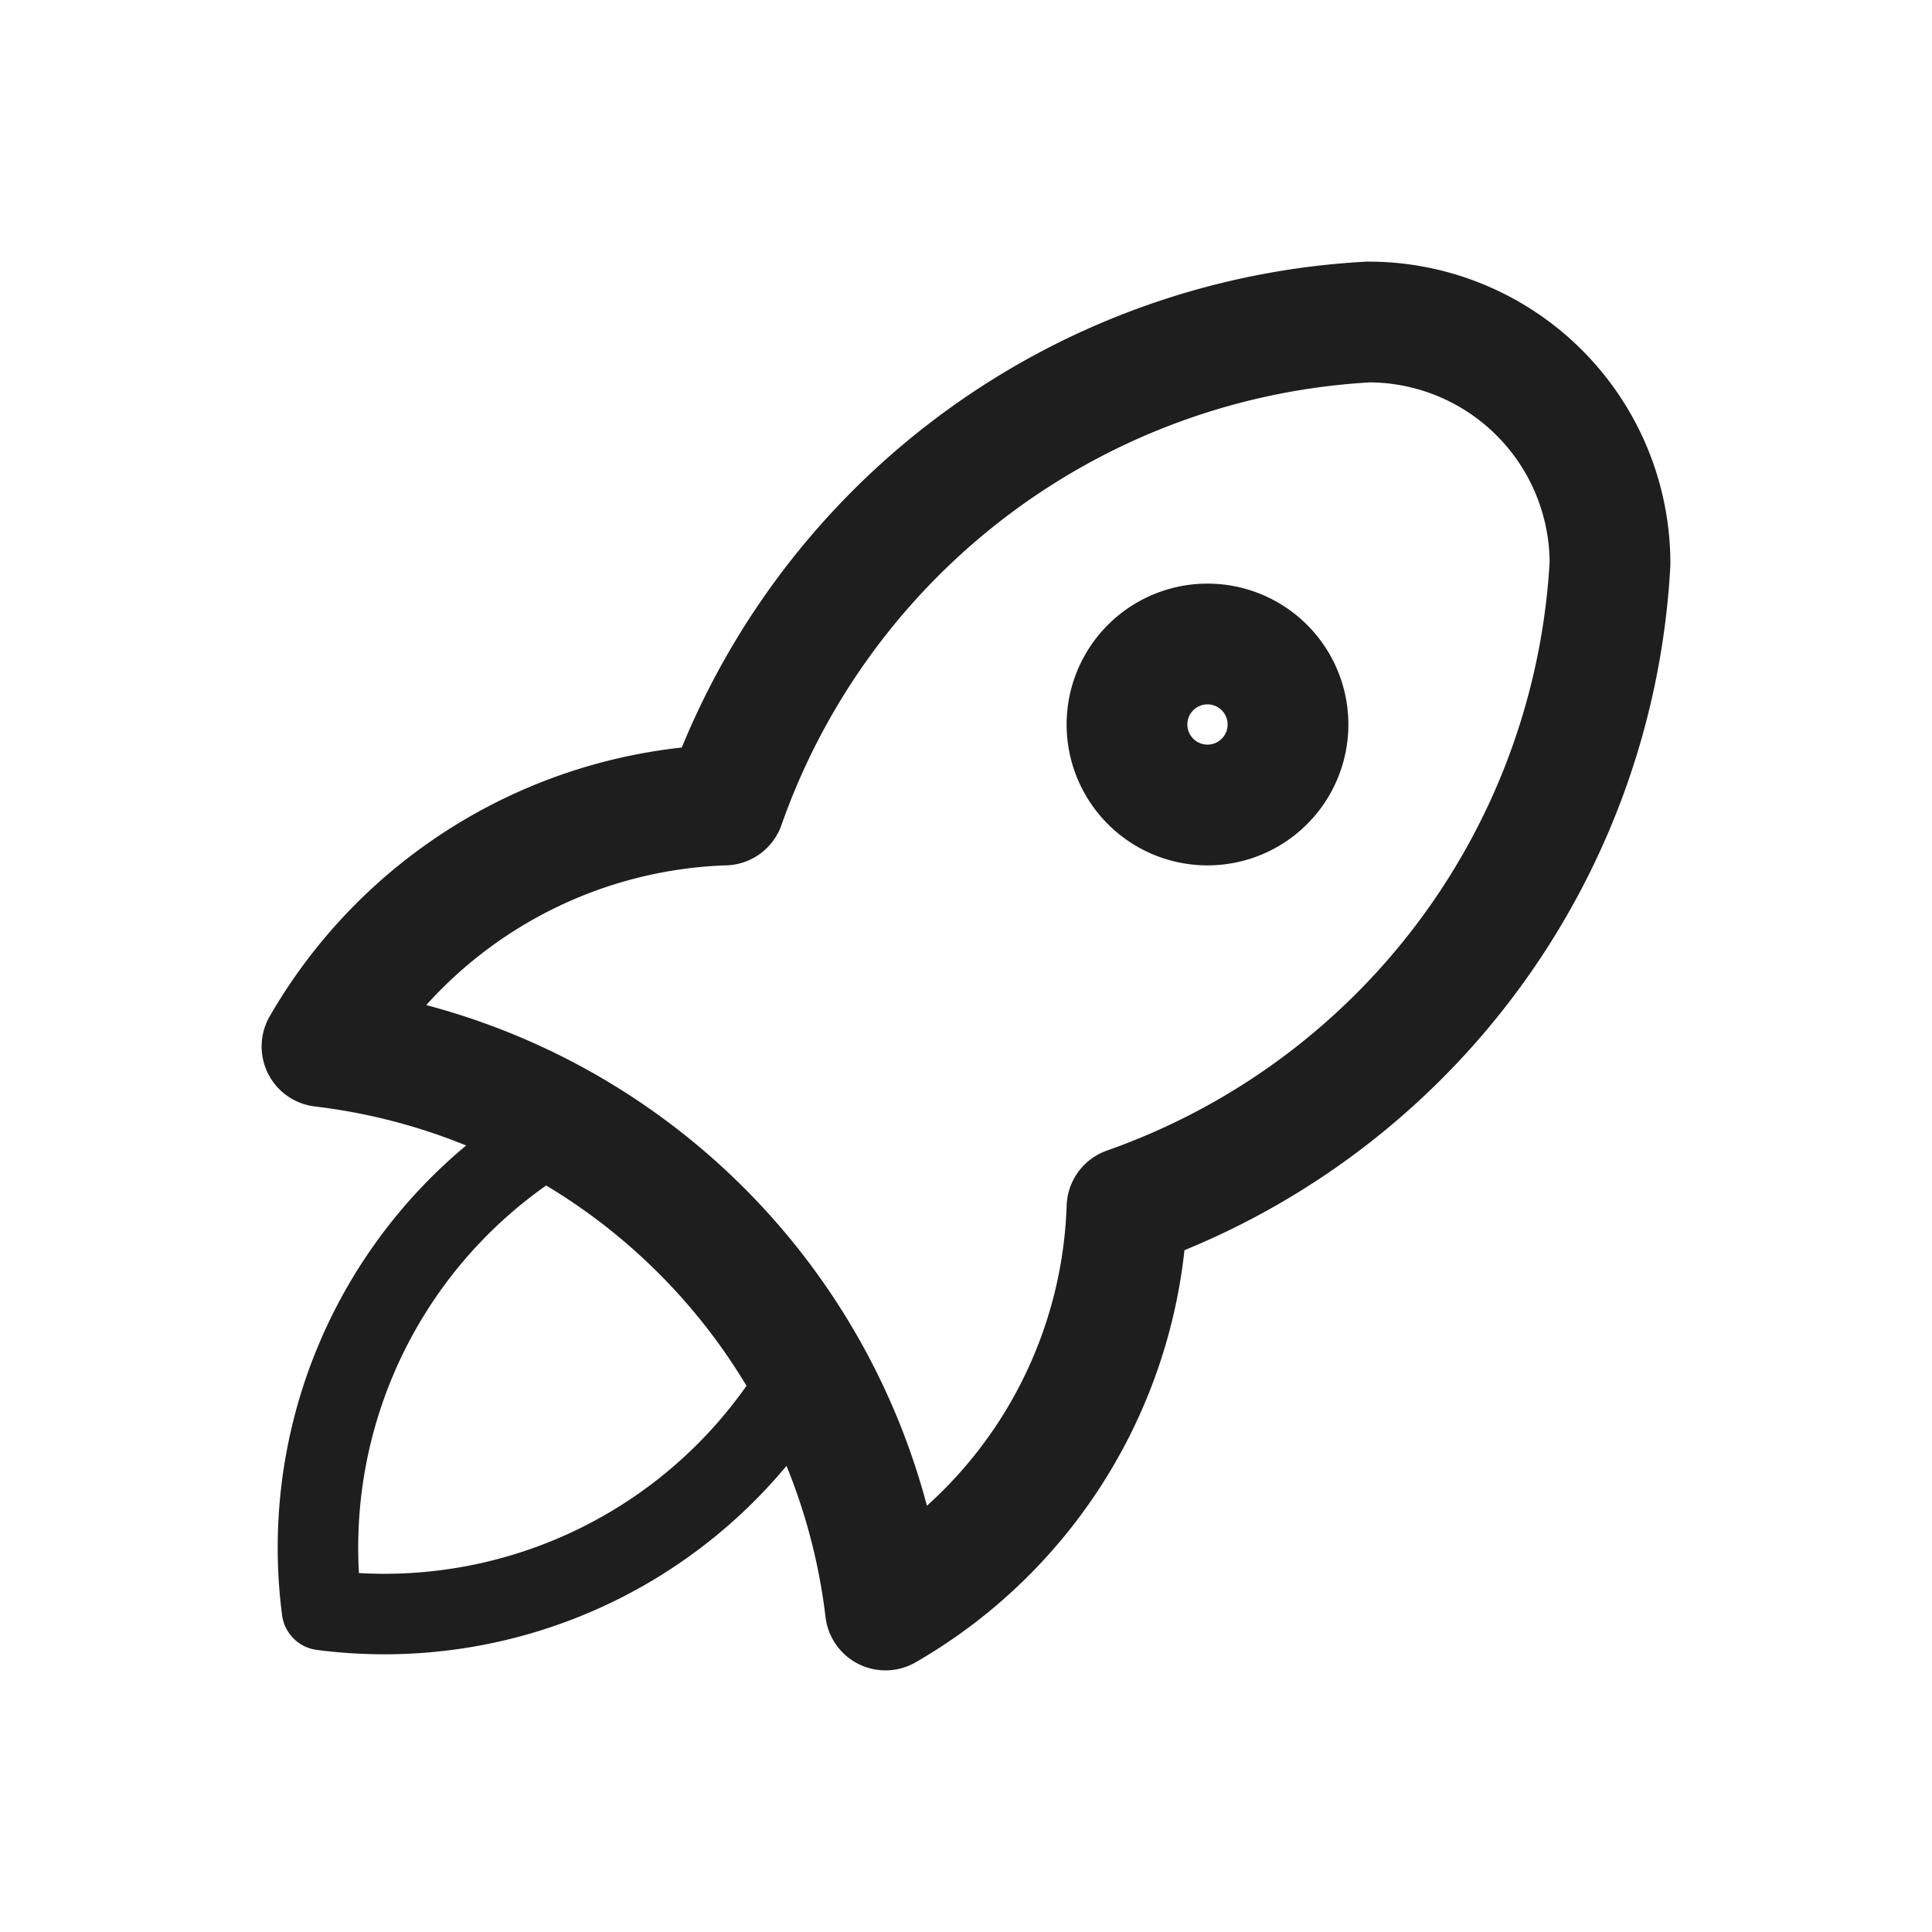 <svg width="24" height="24" fill="none" xmlns="http://www.w3.org/2000/svg"><g clip-path="url(#clip0_0_17436)" stroke="#1E1E1E" stroke-linecap="round" stroke-linejoin="round"><path d="M7 14a6 6 0 00-3 6 6 6 0 006-3"/><path d="M4 13a8 8 0 017 7 6 6 0 003-5 9 9 0 006-8 3 3 0 00-3-3 9 9 0 00-8 6 6 6 0 00-5 3z" stroke-width="1.5"/><path d="M14 9a1 1 0 102 0 1 1 0 00-2 0z" stroke-width="1.5"/></g><defs><clipPath id="clip0_0_17436"><path fill="#fff" d="M0 0h24v24H0z"/></clipPath></defs></svg>
